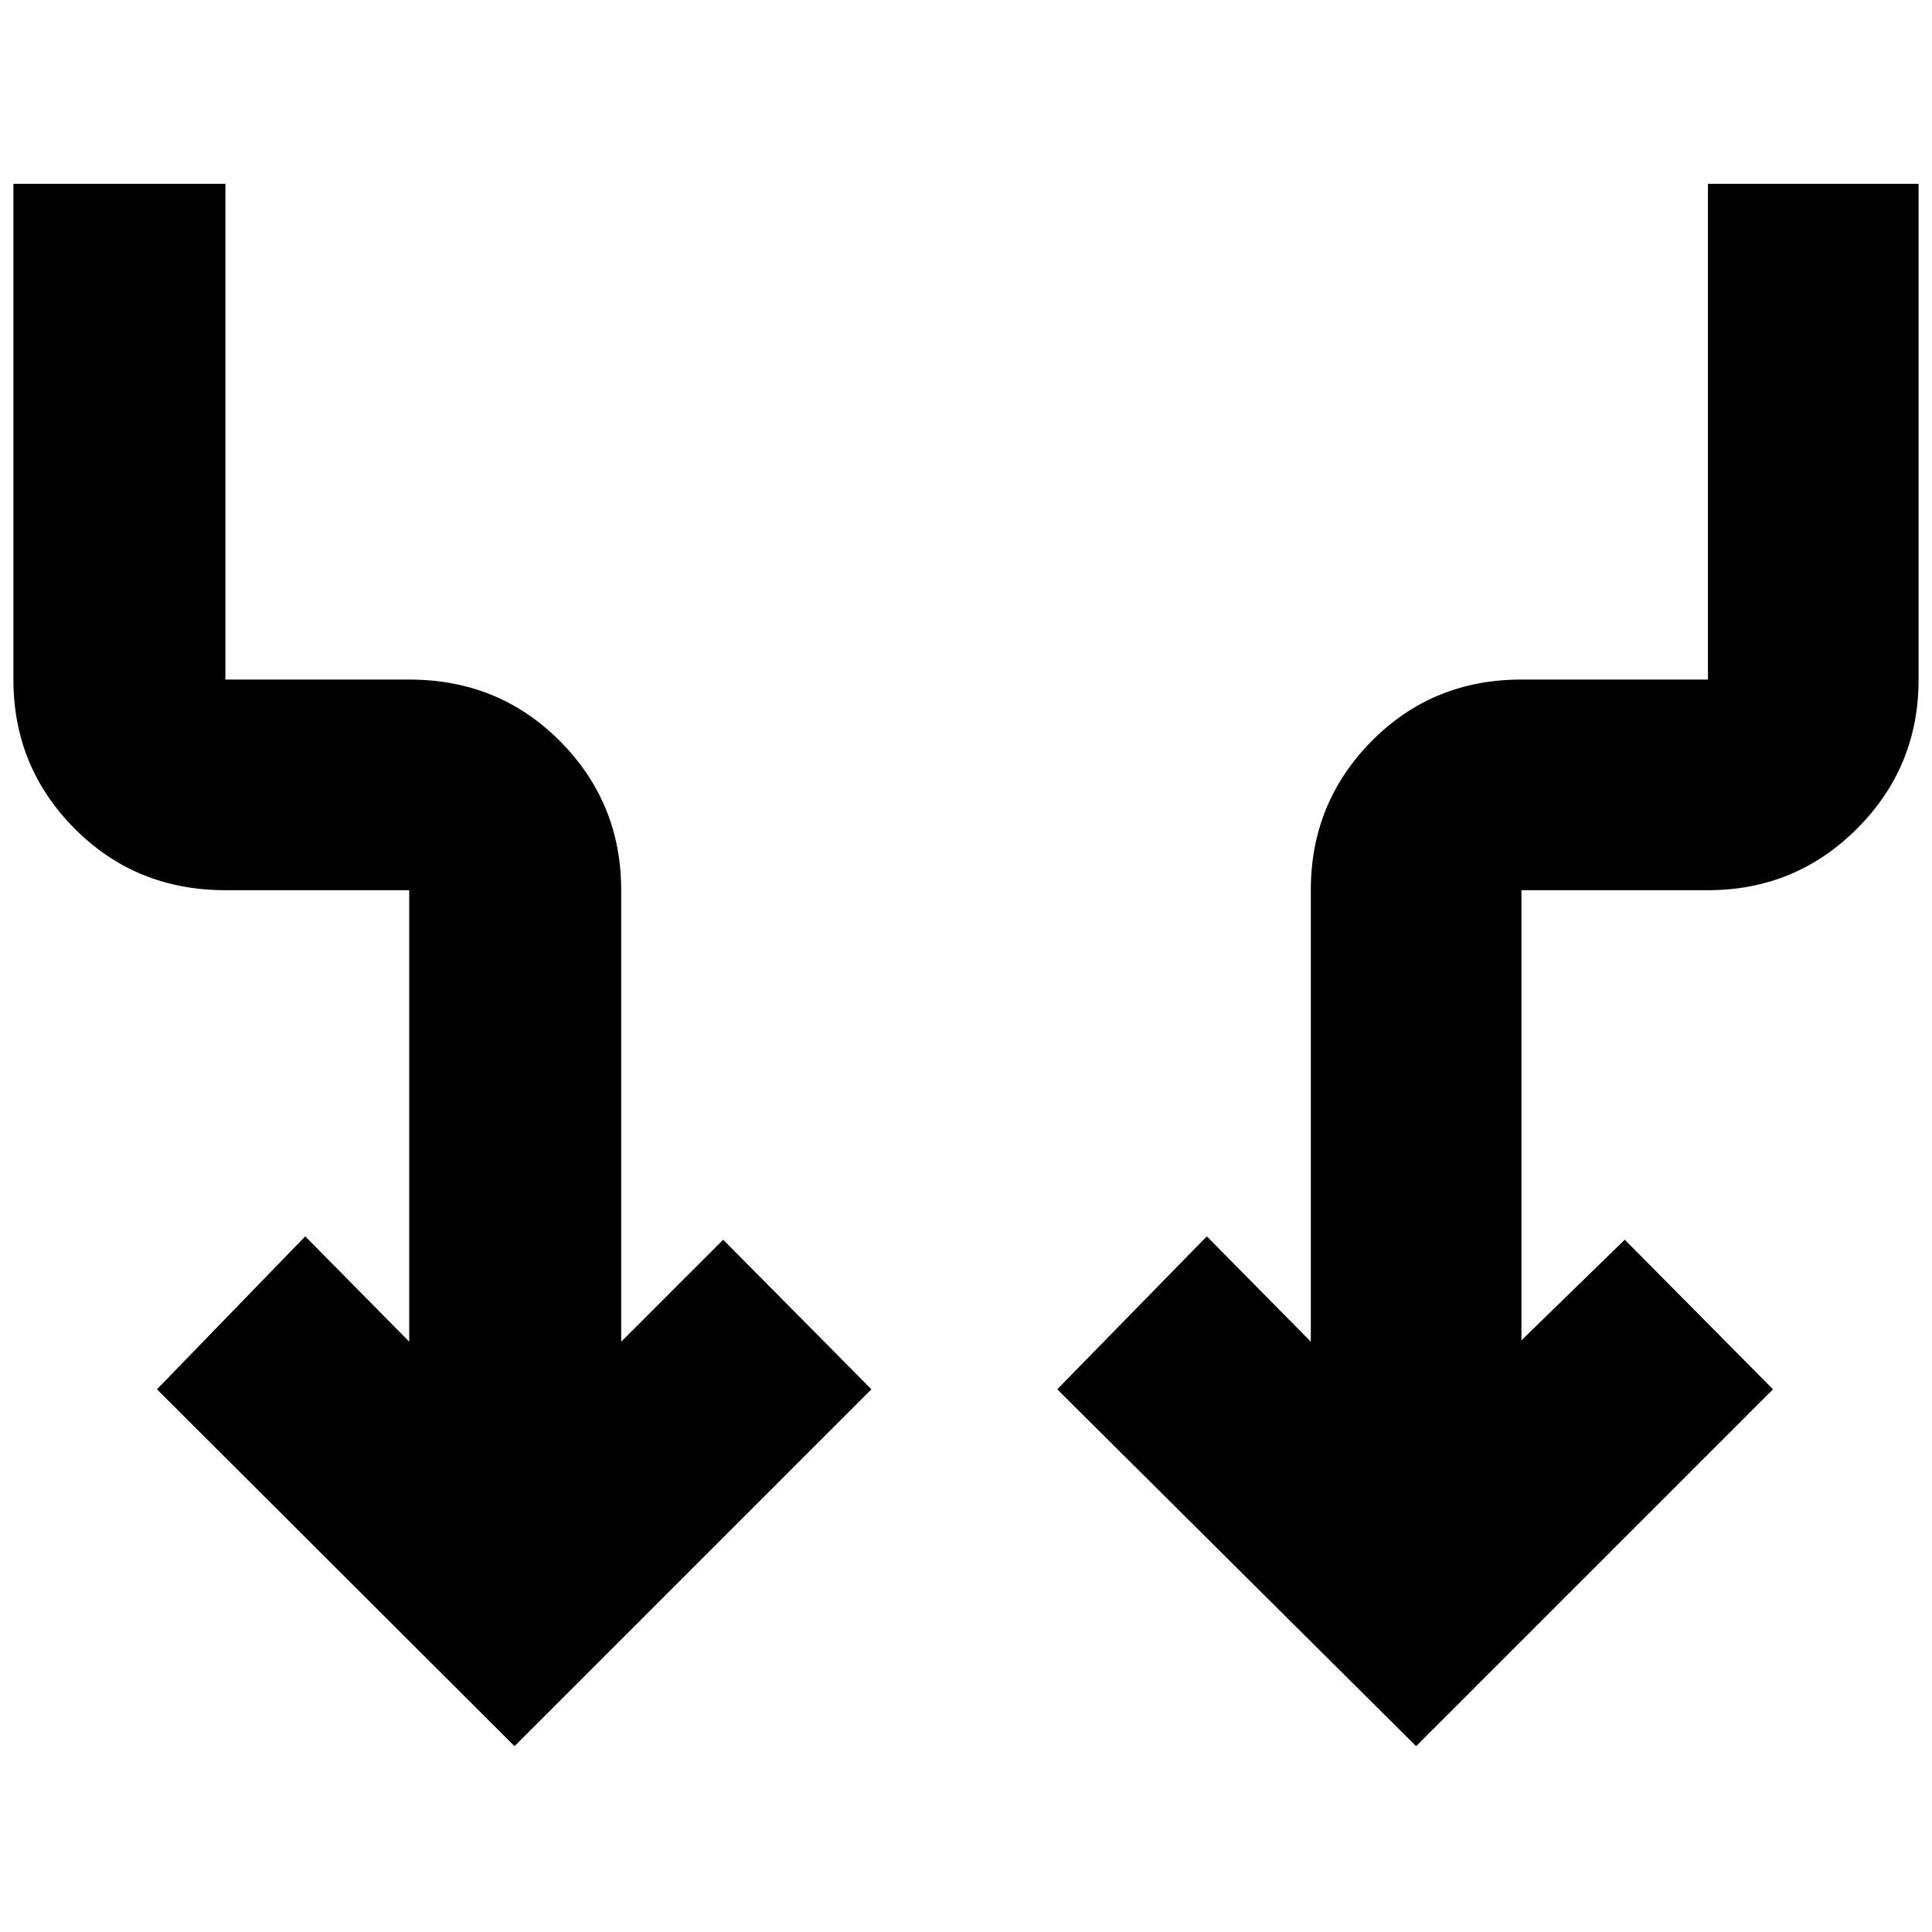 <svg xmlns="http://www.w3.org/2000/svg" height="40" viewBox="0 -960 960 960" width="40"><path d="M255.667-92.334 78.001-269.666l73.666-76 51.667 52.334v-224.335H112q-44.475 0-74.904-30.583-30.43-30.583-30.43-74.083v-246.334H112v246.334h91.334q44.475 0 74.904 30.583 30.429 30.584 30.429 74.083v224.335l50.667-50.667L433-269.666 255.667-92.334Zm447.999 0L525.333-269.666l74.333-76 51.667 52.334v-224.335q0-43.499 30.234-74.083 30.233-30.583 74.432-30.583h92.668v-246.334h104.666v246.334q0 43.5-30.583 74.083t-74.083 30.583h-92.668v223.668l51.334-50 73.666 74.333L703.666-92.334Z"/></svg>